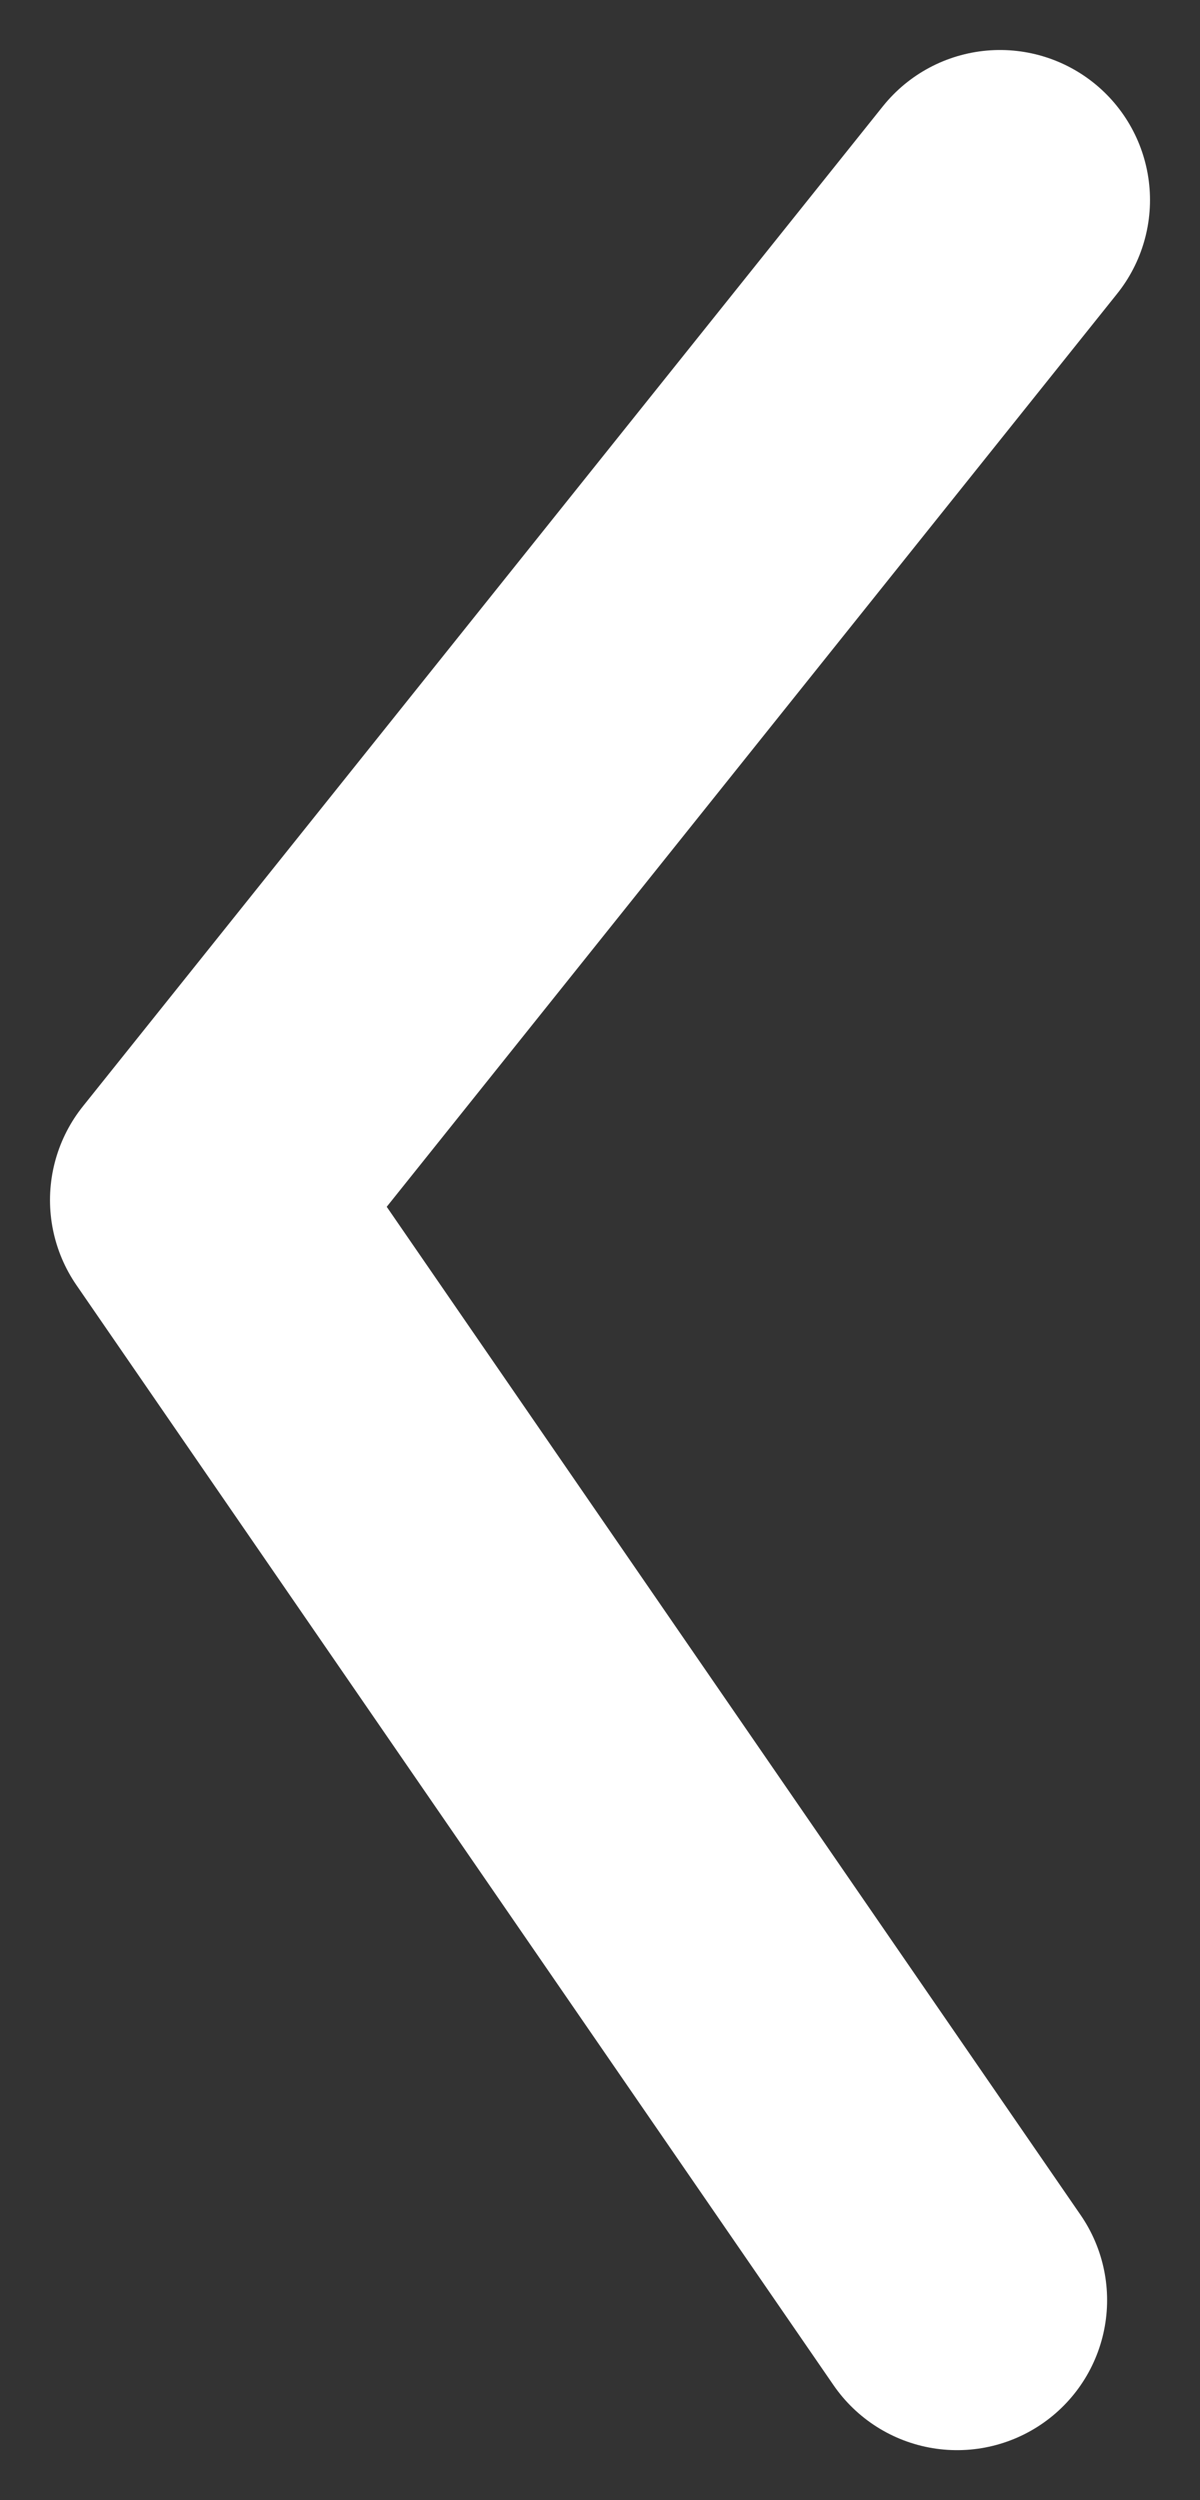 <svg xmlns="http://www.w3.org/2000/svg" width="12" height="25" viewBox="0 0 12 25">
    <rect x="0" y="0" width="12" height="25" fill="#333333" stroke="none"/>
    <path fill="none" fill-rule="evenodd" stroke="#FFF" stroke-linecap="round" stroke-linejoin="round" stroke-width="3" d="M10 2L2 12l7.571 11"/>
</svg>
